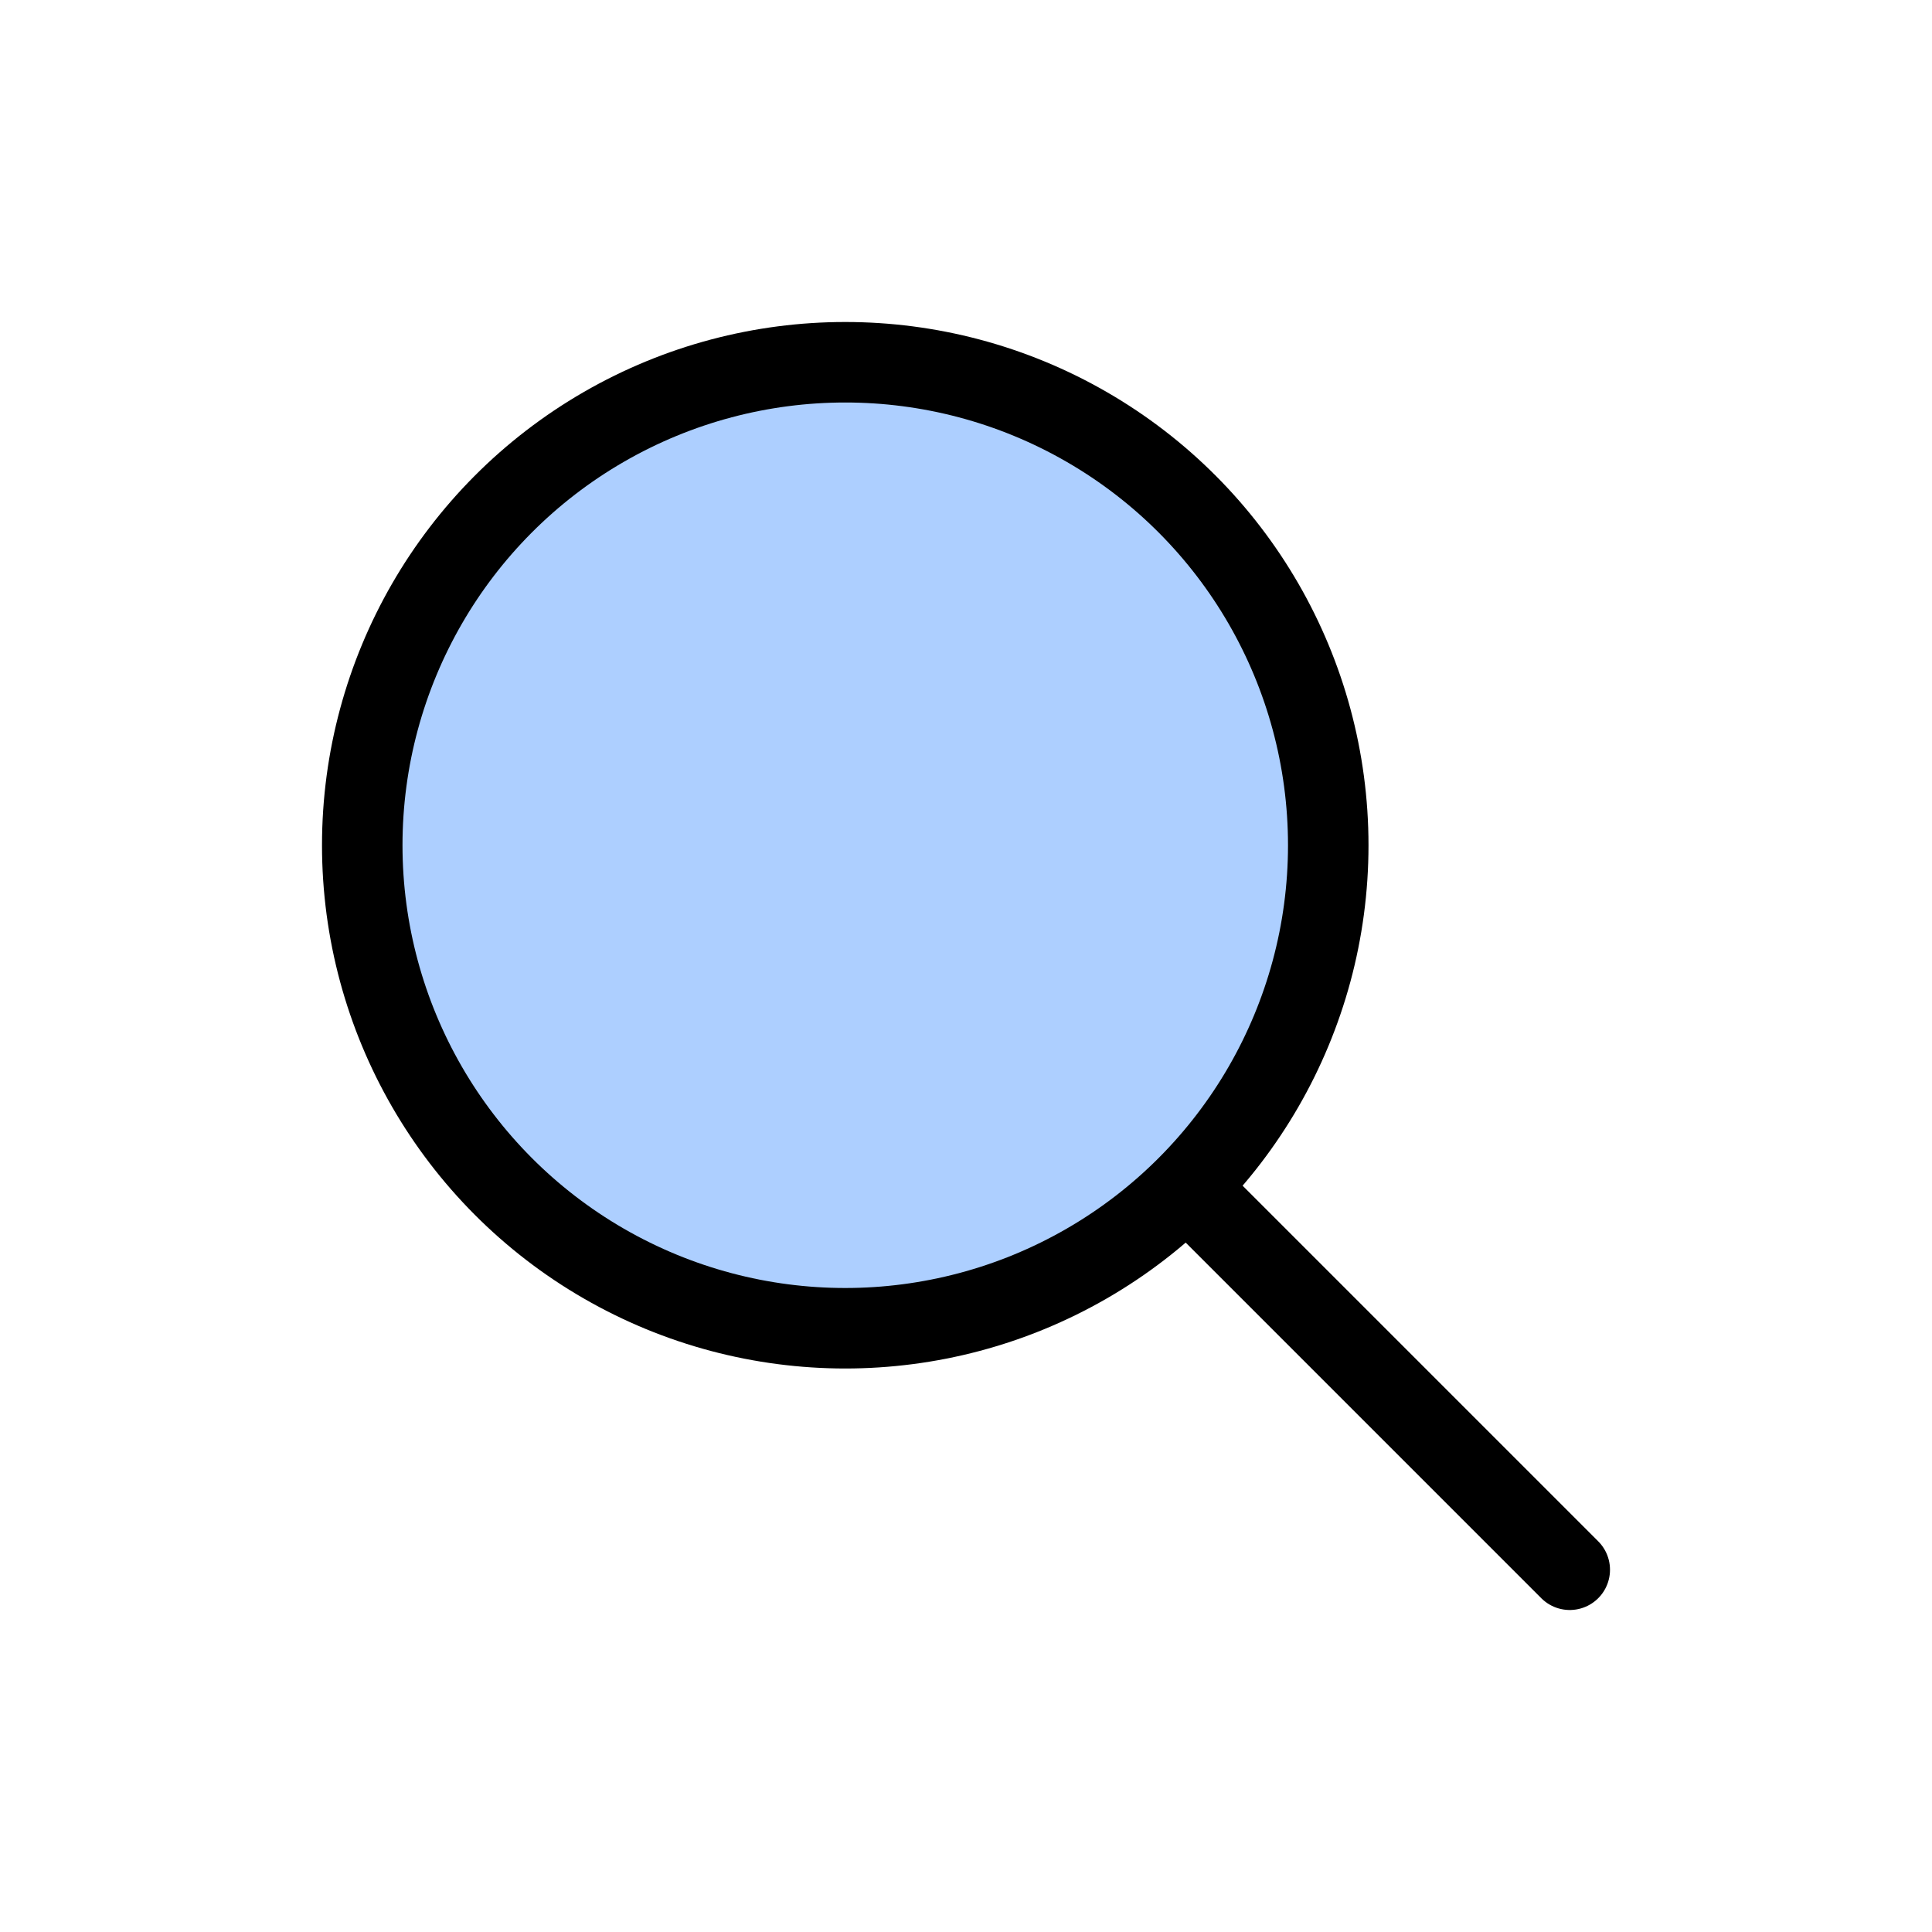 <svg xmlns="http://www.w3.org/2000/svg" width="48" height="48" viewBox="0 0 48 48"><title>search</title><circle cx="21" cy="21" r="12" fill="#adcfff"/><g fill="none" stroke="#000" stroke-linecap="round" stroke-linejoin="round" stroke-width="2"><circle cx="21" cy="21" r="12"/><path d="M39 39l-9-9"/></g></svg>